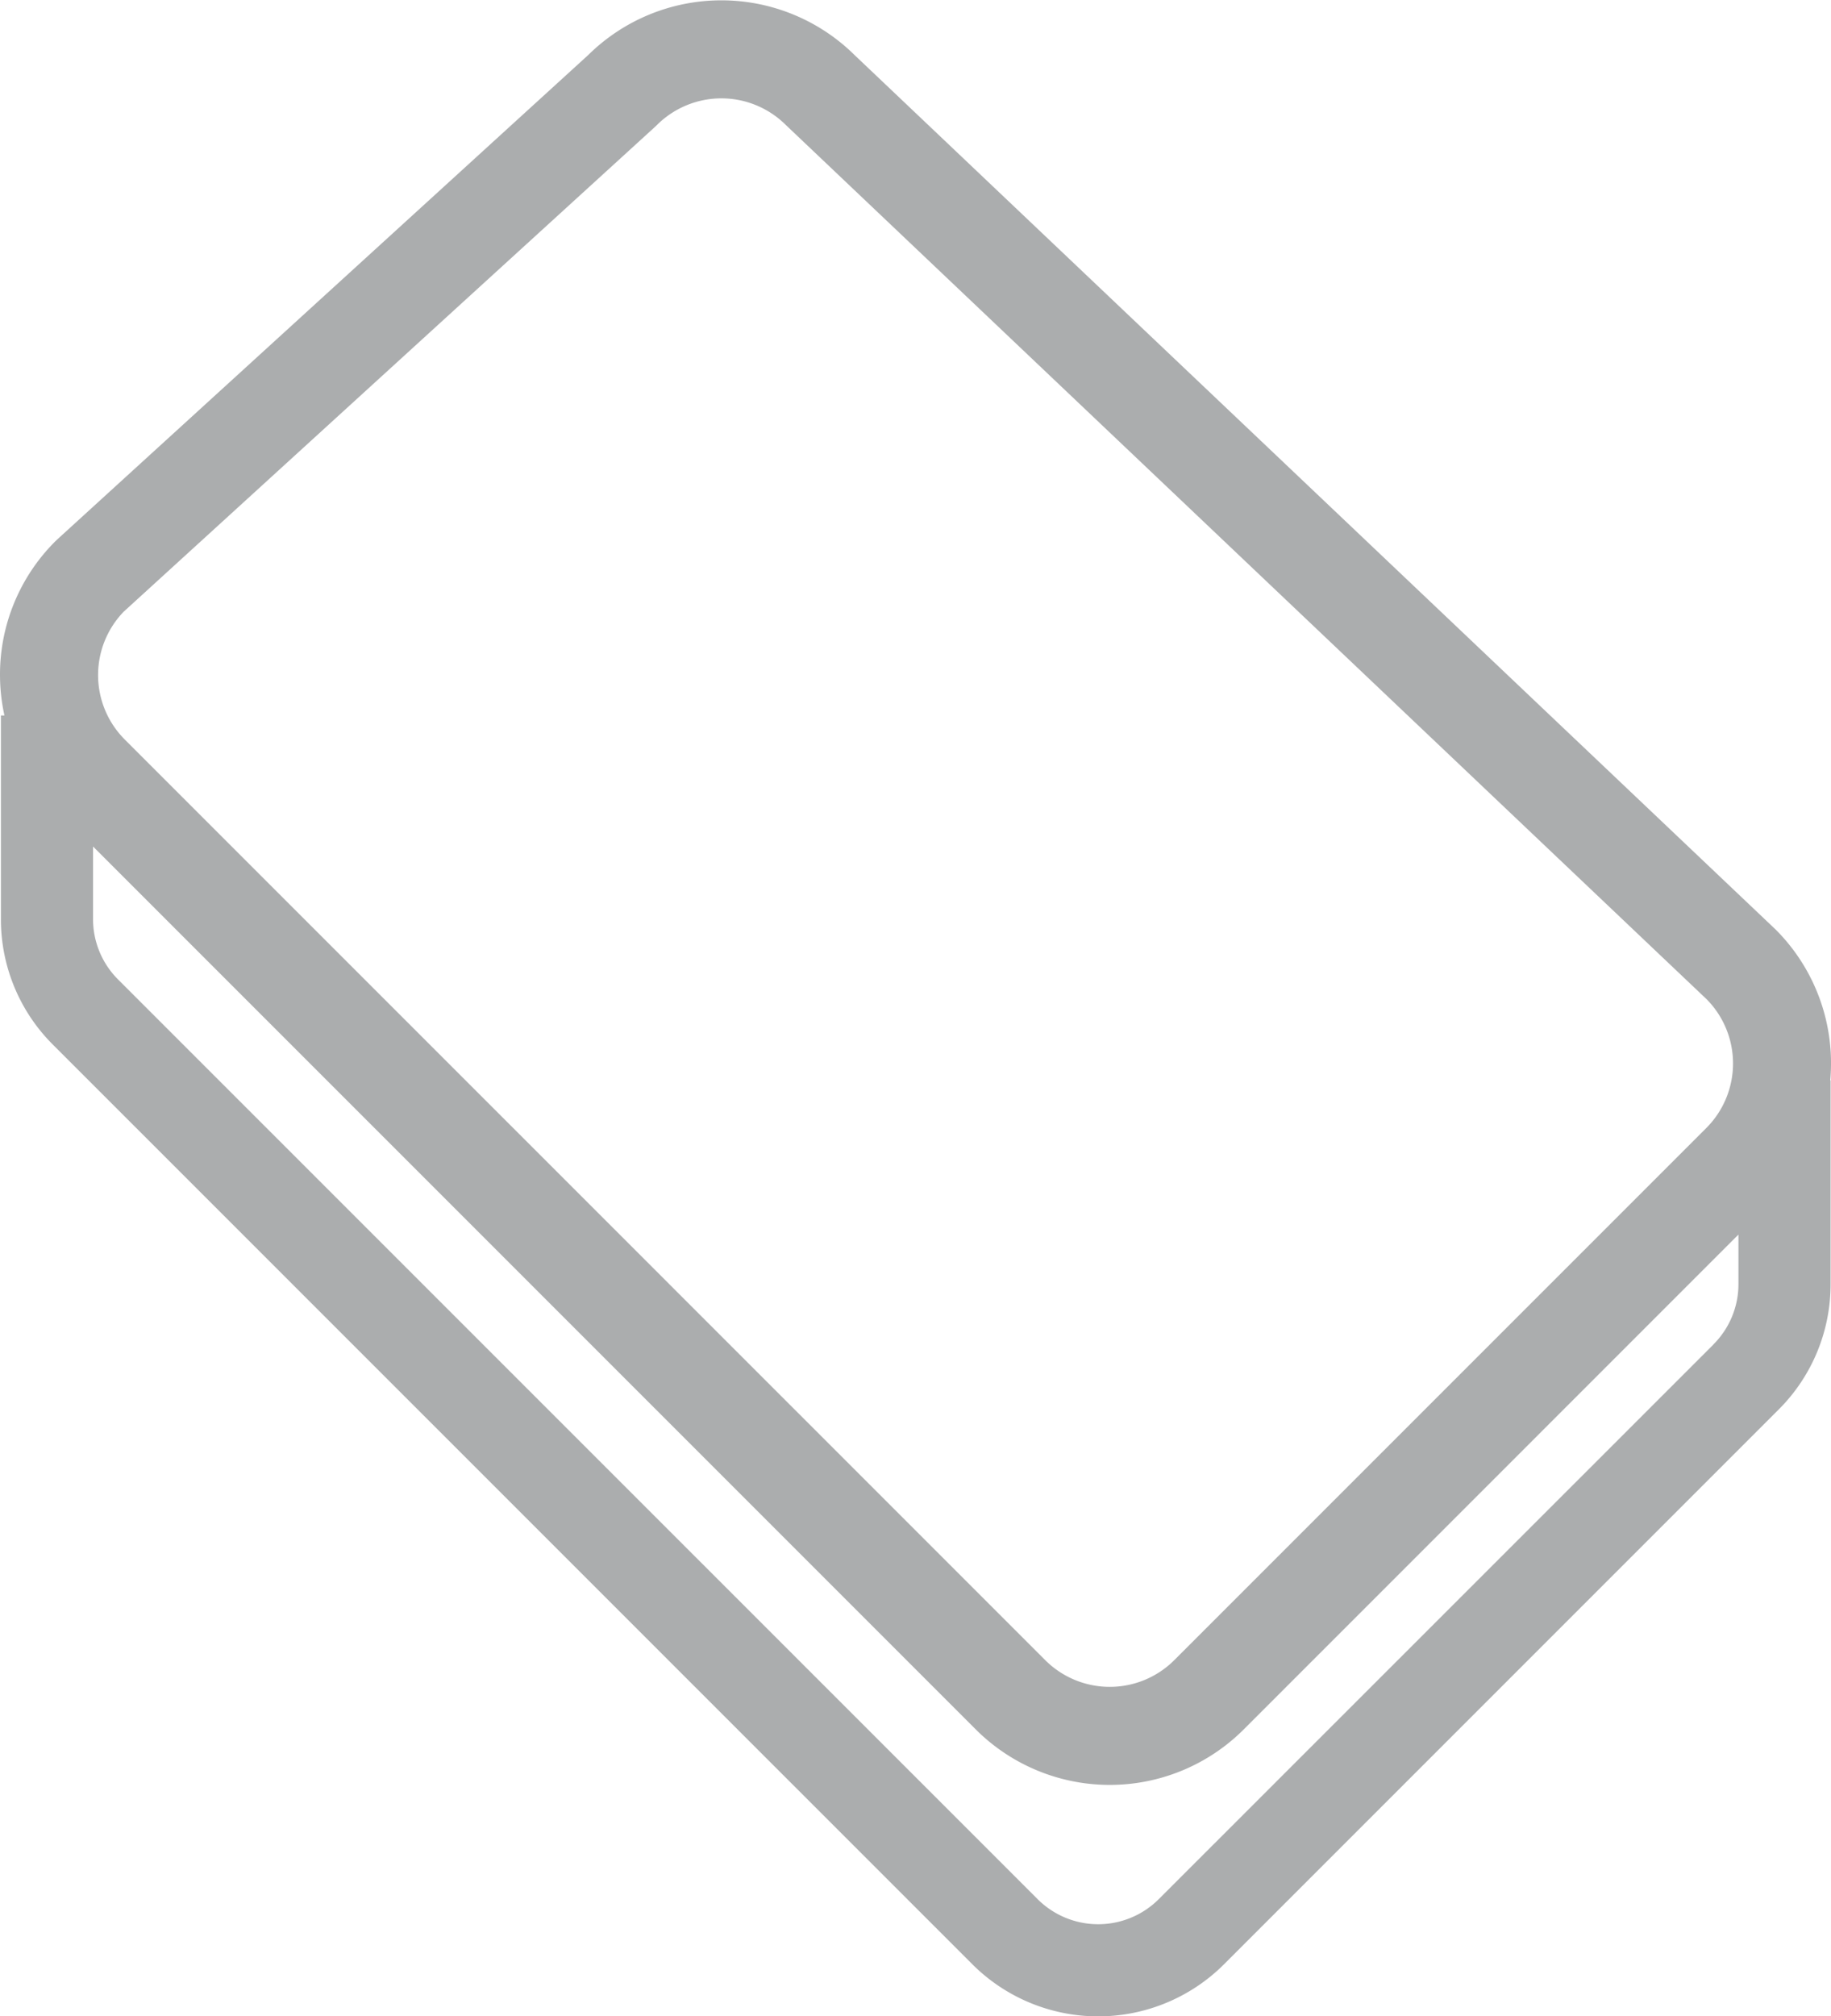 <svg id="Layer_1" data-name="Layer 1" xmlns="http://www.w3.org/2000/svg" viewBox="0 0 1000 1101"><title>materasso</title><path d="M969.8,507.59l-503-477.45a103.48,103.48,0,0,0-145.44-.2L31.16,294.65l-.88.85A102.66,102.66,0,0,0,0,368.59a104.17,104.17,0,0,0,2.42,22.08H.5V501.78a96.53,96.53,0,0,0,28.44,68.68L531.1,1072.61a97.25,97.25,0,0,0,137.35,0L971.33,769.73a96.5,96.5,0,0,0,28.44-68.68V589.94h-.19A103.18,103.18,0,0,0,969.8,507.59Zm-902-173.81L357.89,69.12l.89-.85a49.85,49.85,0,0,1,70.42,0L932.15,545.69a49.86,49.86,0,0,1-.22,70.21L641.3,906.52a49.85,49.85,0,0,1-70.42,0L68.14,403.8a49.79,49.79,0,0,1-.39-70Zm868,400.36L632.86,1037a46.83,46.83,0,0,1-66.17,0L64.53,534.87a46.52,46.52,0,0,1-13.71-33.09V462.23L533,944.4a103.5,103.5,0,0,0,146.18,0L949.45,674.12v26.93A46.45,46.45,0,0,1,935.74,734.14Z" fill="#abadae"/></svg>